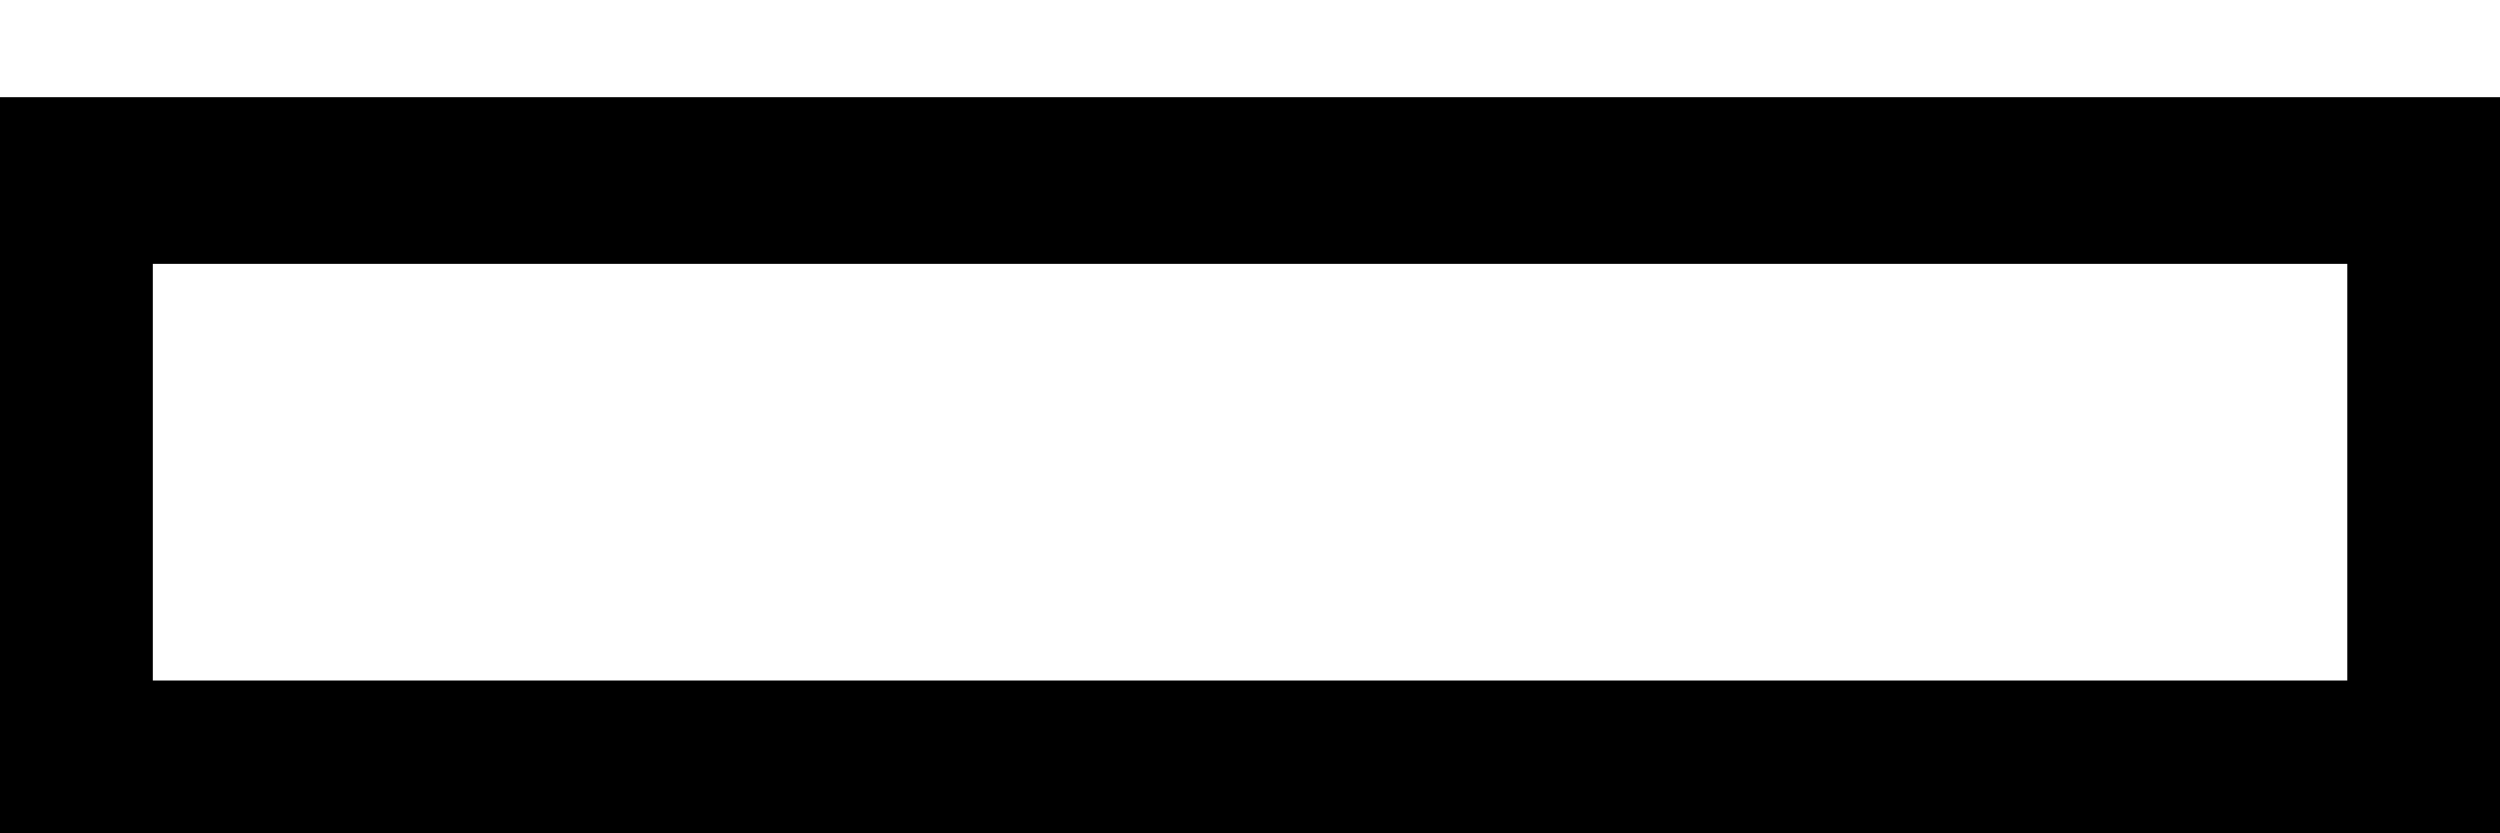 <svg width="24" height="8" viewBox="0 0 24 8" fill="none" xmlns="http://www.w3.org/2000/svg">
<path fill-rule="evenodd" clip-rule="evenodd" d="M24 8H0V0.933H24V8ZM22.534 2.533H1.467V6.533H22.534V2.533Z" fill="black"/>
</svg>
